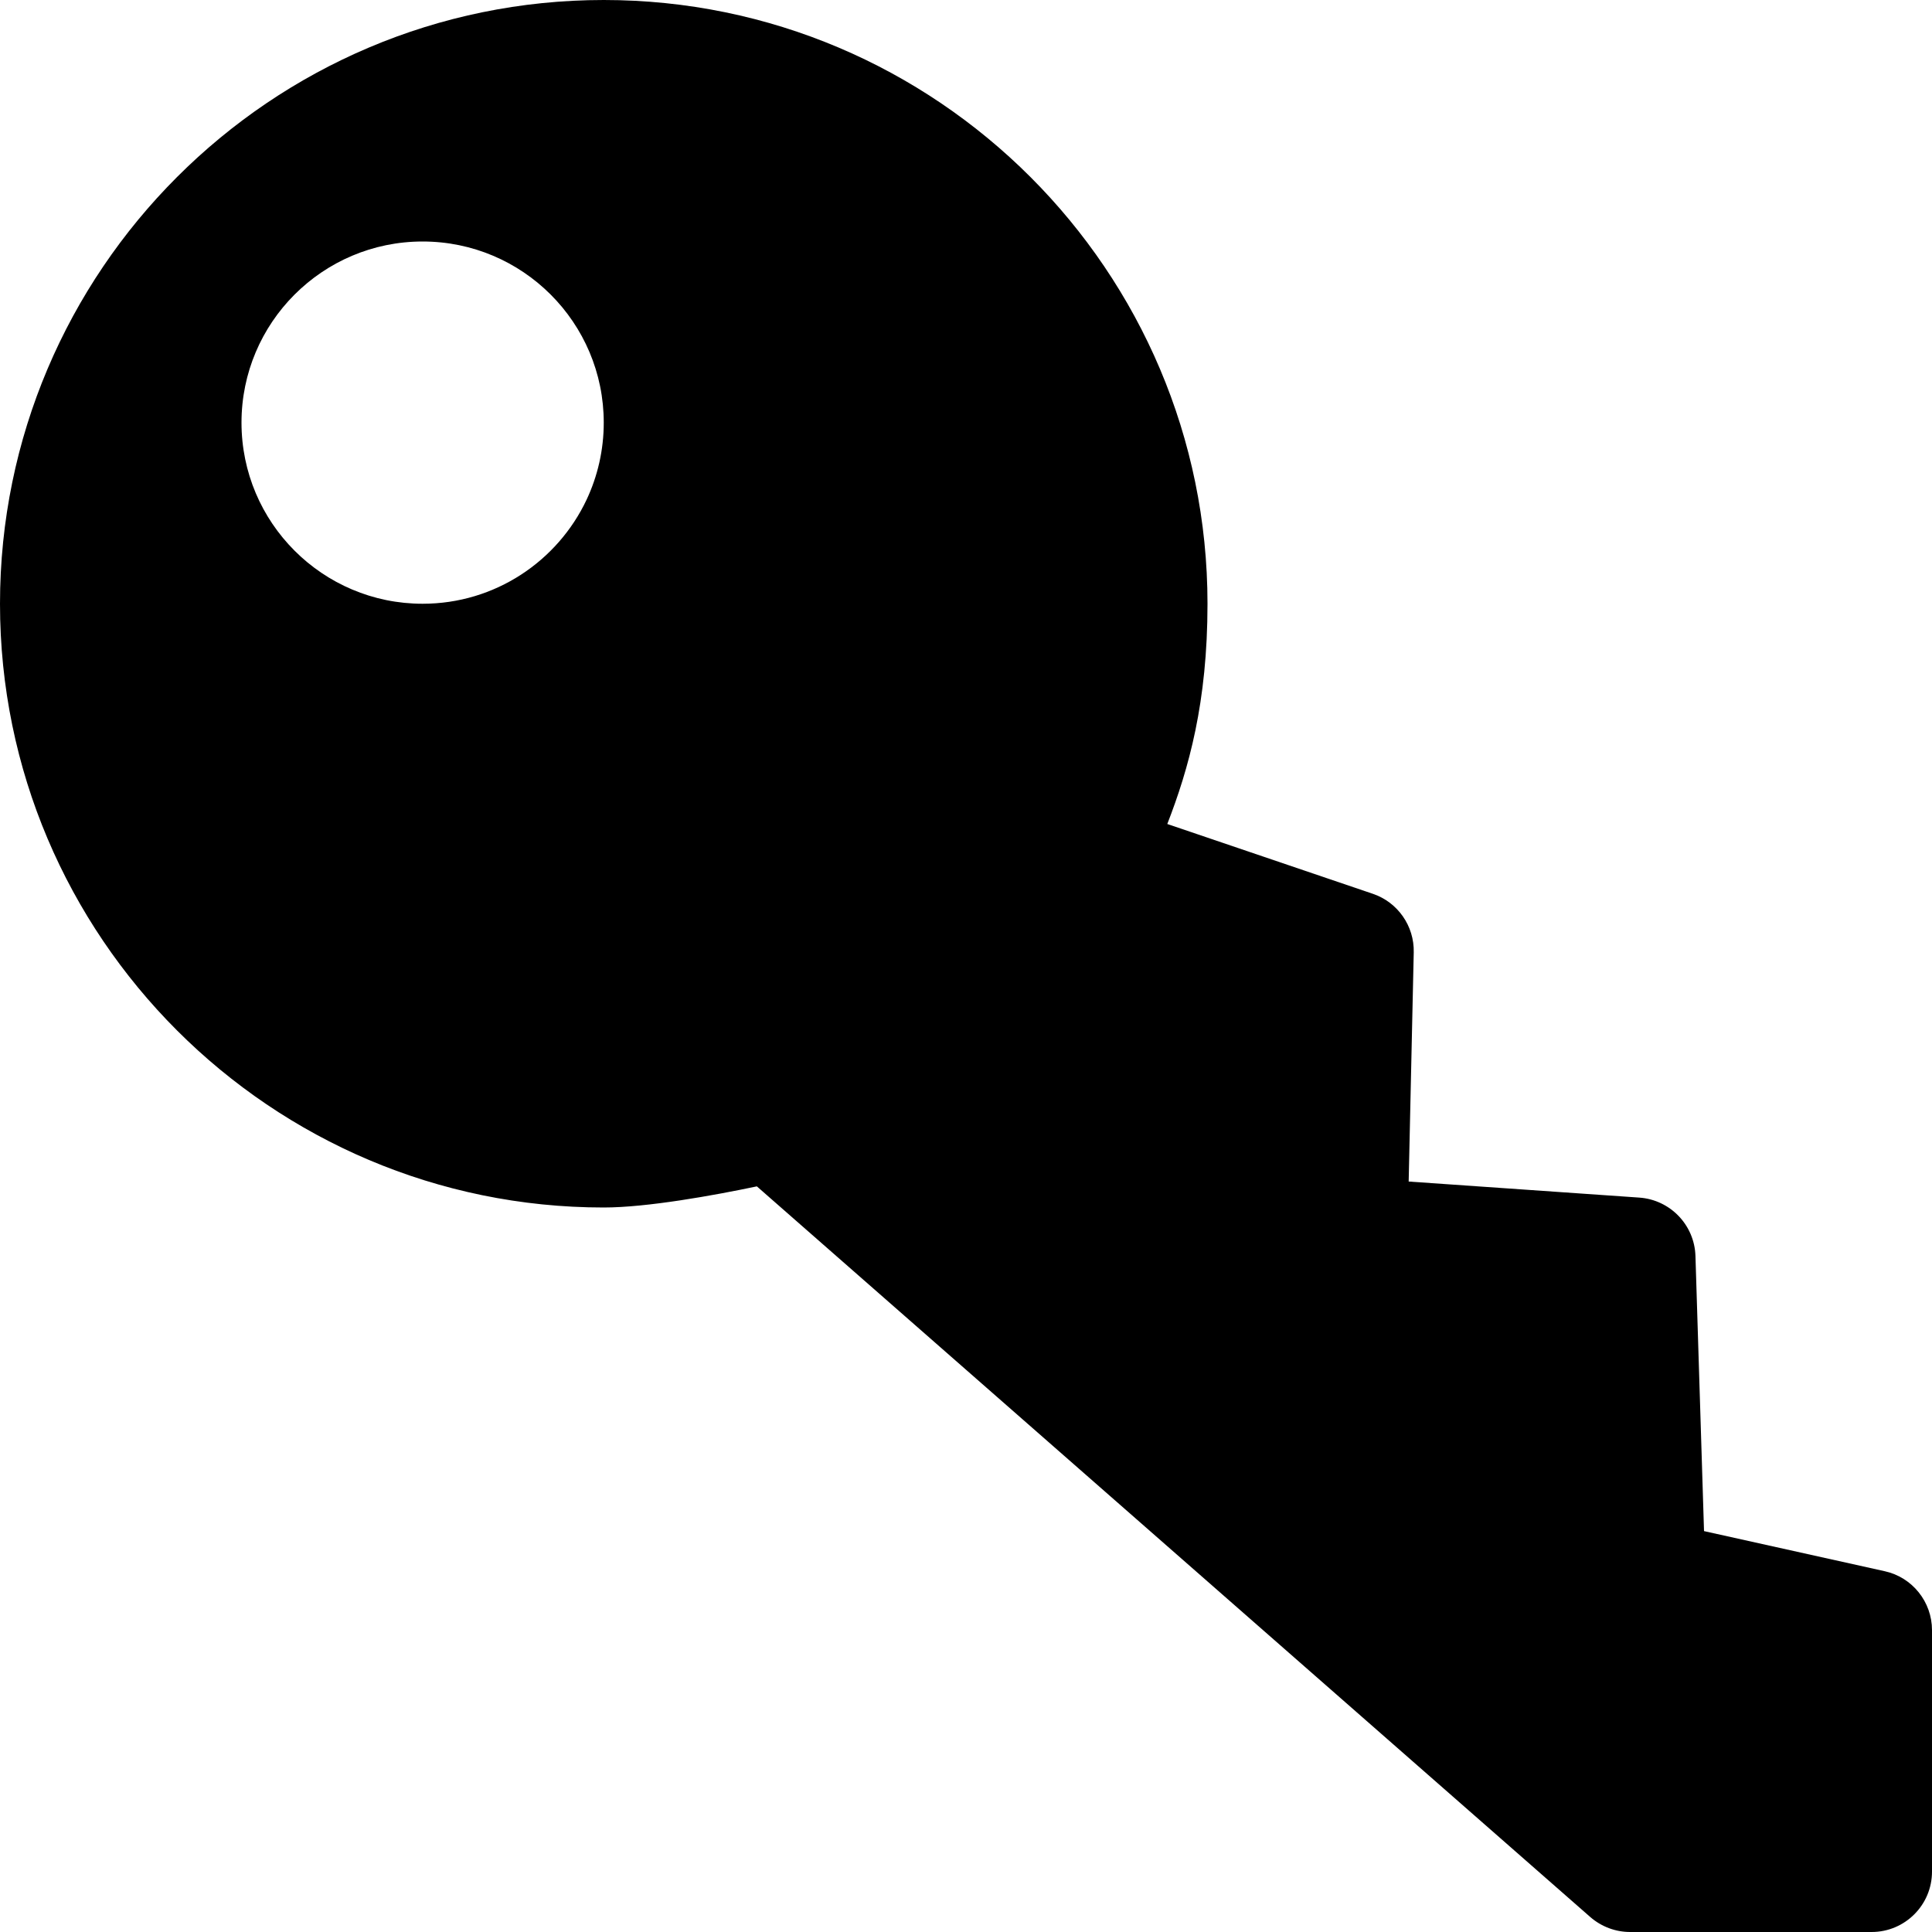 <!-- icon_key icon -->
<svg xmlns="http://www.w3.org/2000/svg" viewBox="0 -64 1024 1024">
  <path d="M992 960h-128c-7.744 0-15.232-2.816-21.12-7.936l-441.728-387.264c-22.848 4.8-58.176 11.2-81.152 11.2-176.448 0-320-143.552-320-320s143.552-320 320-320 320 143.552 320 320c0 52.416-9.984 87.552-21.312 116.736l108.928 36.992c13.248 4.48 22.016 17.088 21.696 31.040l-2.688 121.472 122.24 8.512c16.384 1.152 29.248 14.528 29.76 30.912l4.544 145.856 95.744 21.248c14.656 3.2 25.088 16.256 25.088 31.232v128c0 17.664-14.336 32-32 32zM224 256c38.4 0 71.552-22.592 86.912-55.168 5.824-12.416 9.088-26.24 9.088-40.832 0-52.992-43.008-96-96-96s-96 43.008-96 96 43.008 96 96 96z"/>
</svg>
